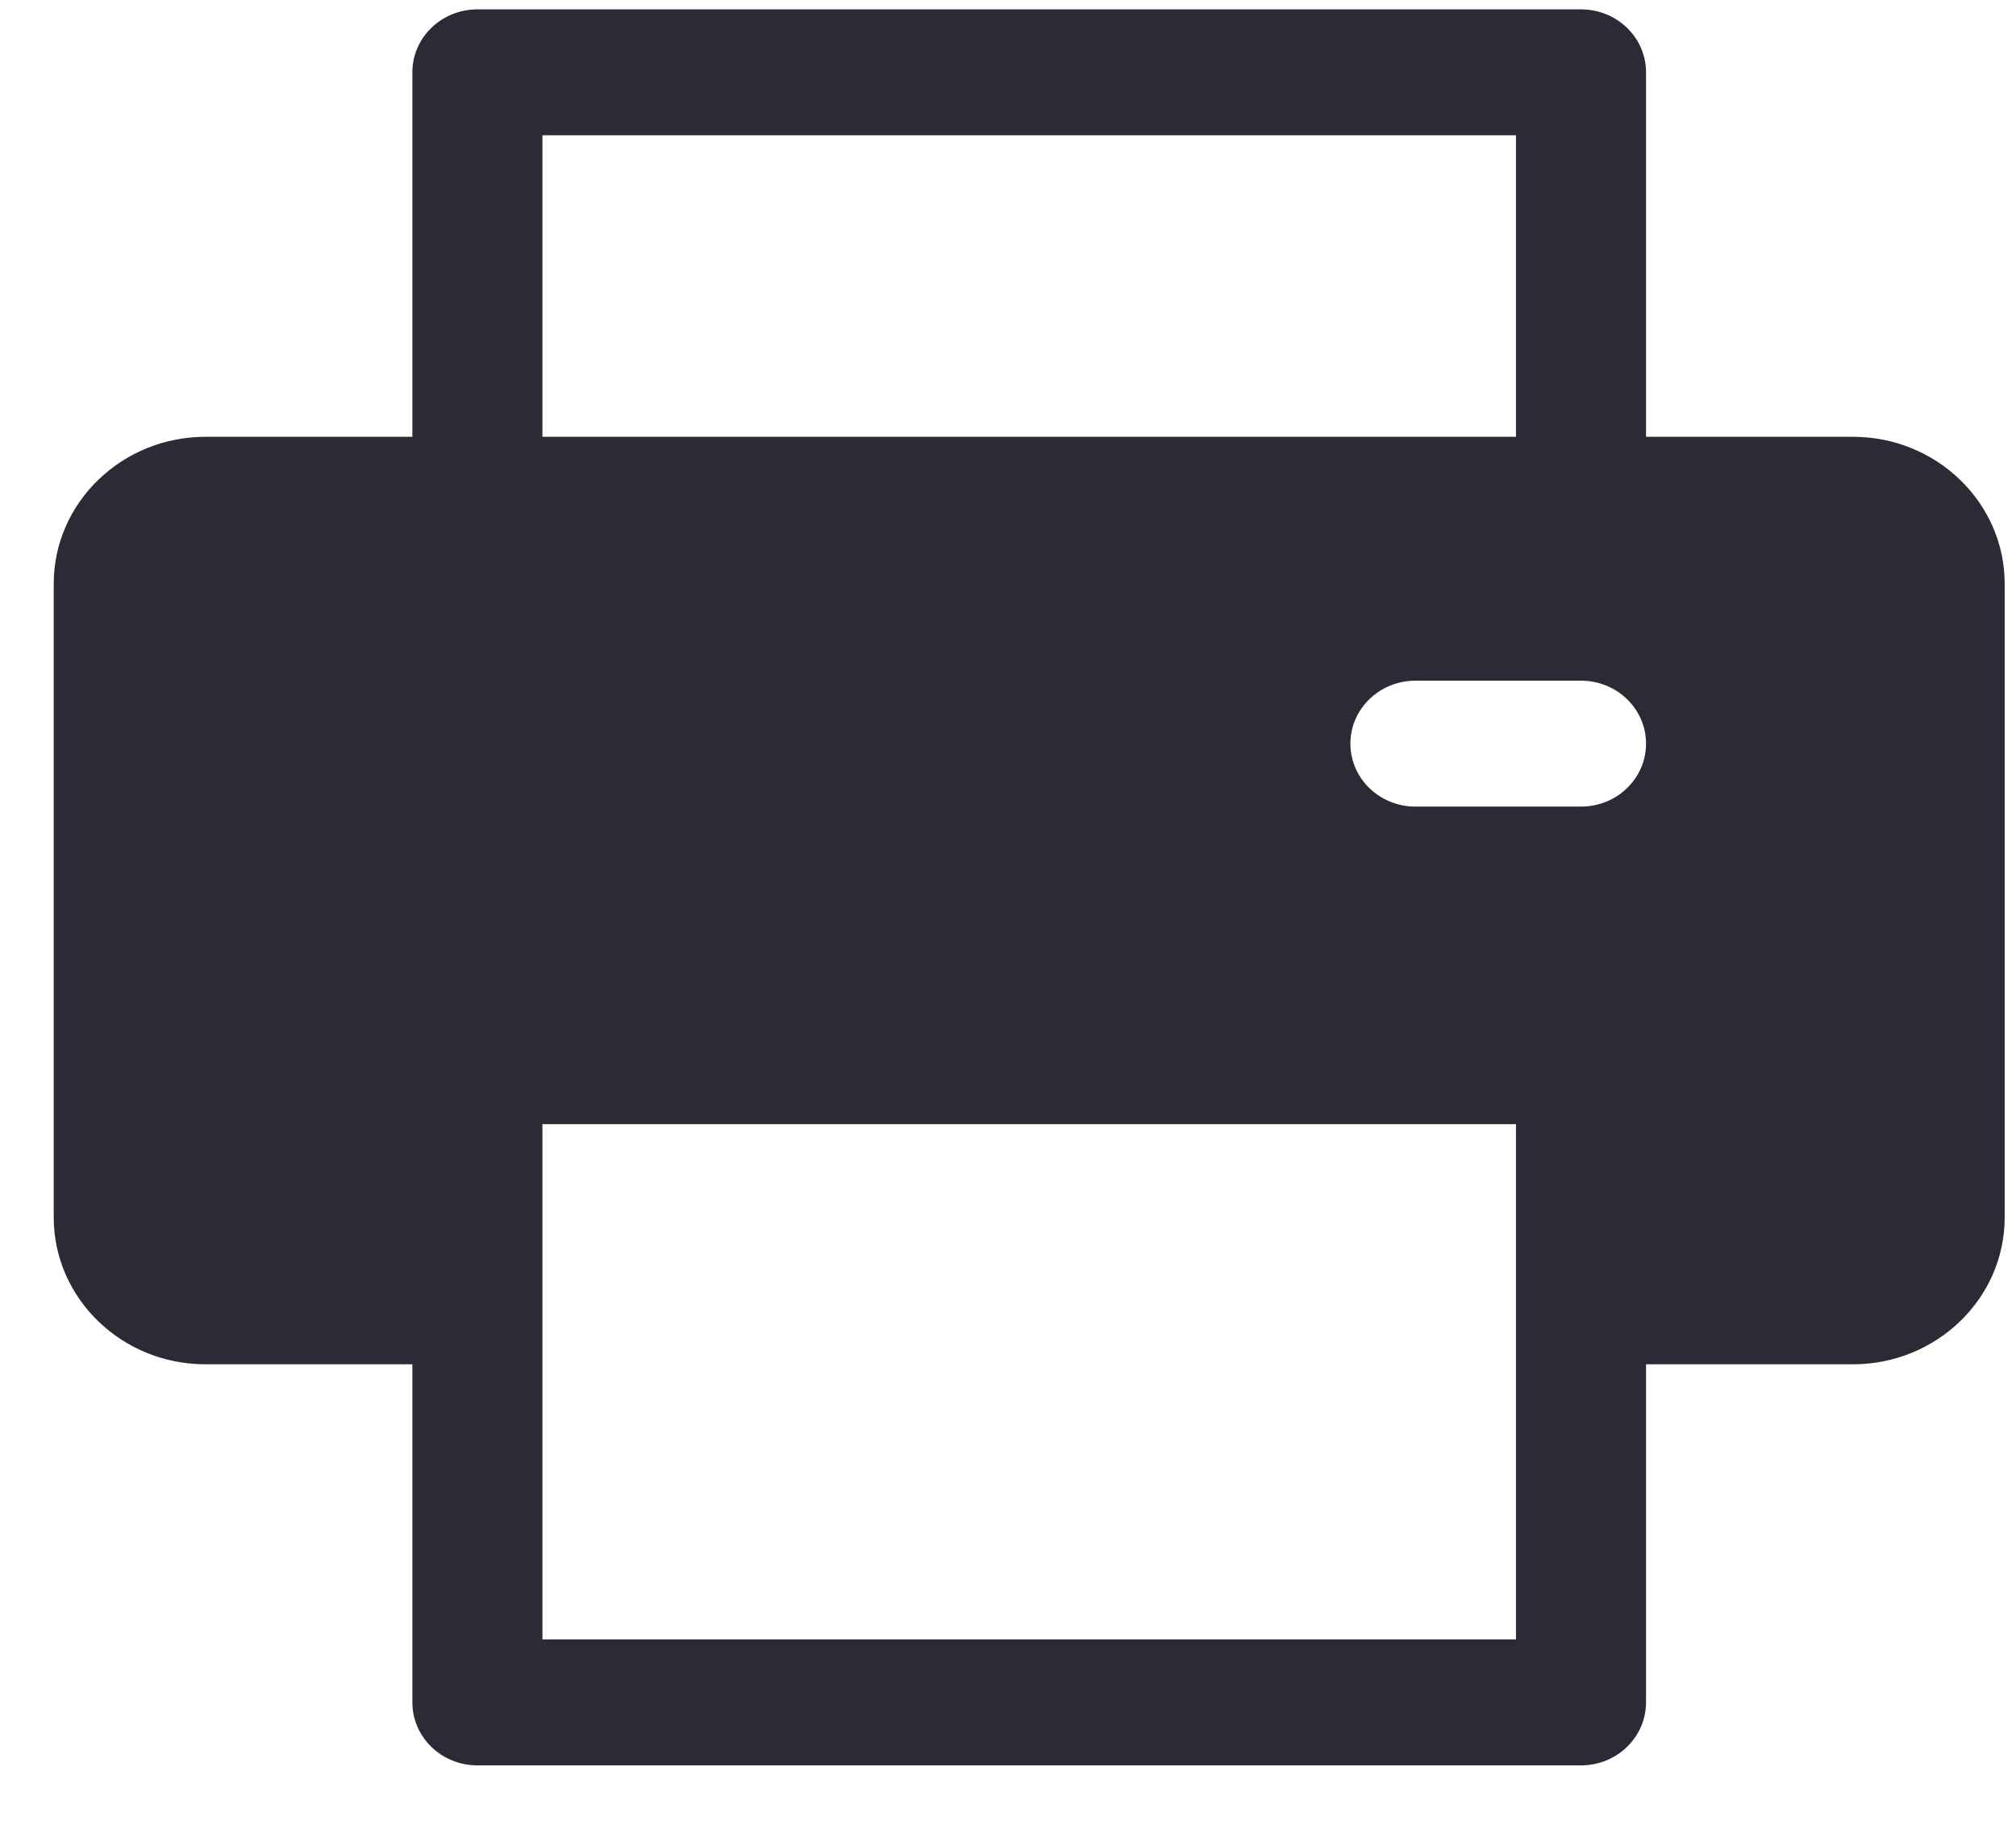 <svg width="31" height="28" viewBox="0 0 31 28" fill="none" xmlns="http://www.w3.org/2000/svg">
<path d="M28.492 6.716H25.311V1.112C25.311 0.577 24.863 0.144 24.311 0.144H7.341C6.789 0.144 6.341 0.577 6.341 1.112V6.716H3.159C1.873 6.716 0.826 7.73 0.826 8.976V18.718C0.826 19.964 1.873 20.977 3.159 20.977H6.341V26.175C6.341 26.71 6.789 27.144 7.341 27.144H24.311C24.863 27.144 25.311 26.71 25.311 26.175V20.977H28.492C29.779 20.977 30.826 19.964 30.826 18.718V8.976C30.826 7.73 29.779 6.716 28.492 6.716ZM8.341 2.08H23.311V6.716H8.341V2.08ZM23.311 25.207H8.341C8.341 25.018 8.341 17.519 8.341 17.285H23.311C23.311 17.525 23.311 25.025 23.311 25.207ZM24.311 12.402H21.765C21.213 12.402 20.765 11.969 20.765 11.434C20.765 10.899 21.213 10.466 21.765 10.466H24.311C24.863 10.466 25.311 10.899 25.311 11.434C25.311 11.969 24.863 12.402 24.311 12.402Z" fill="#2D2A35"/>
</svg>
